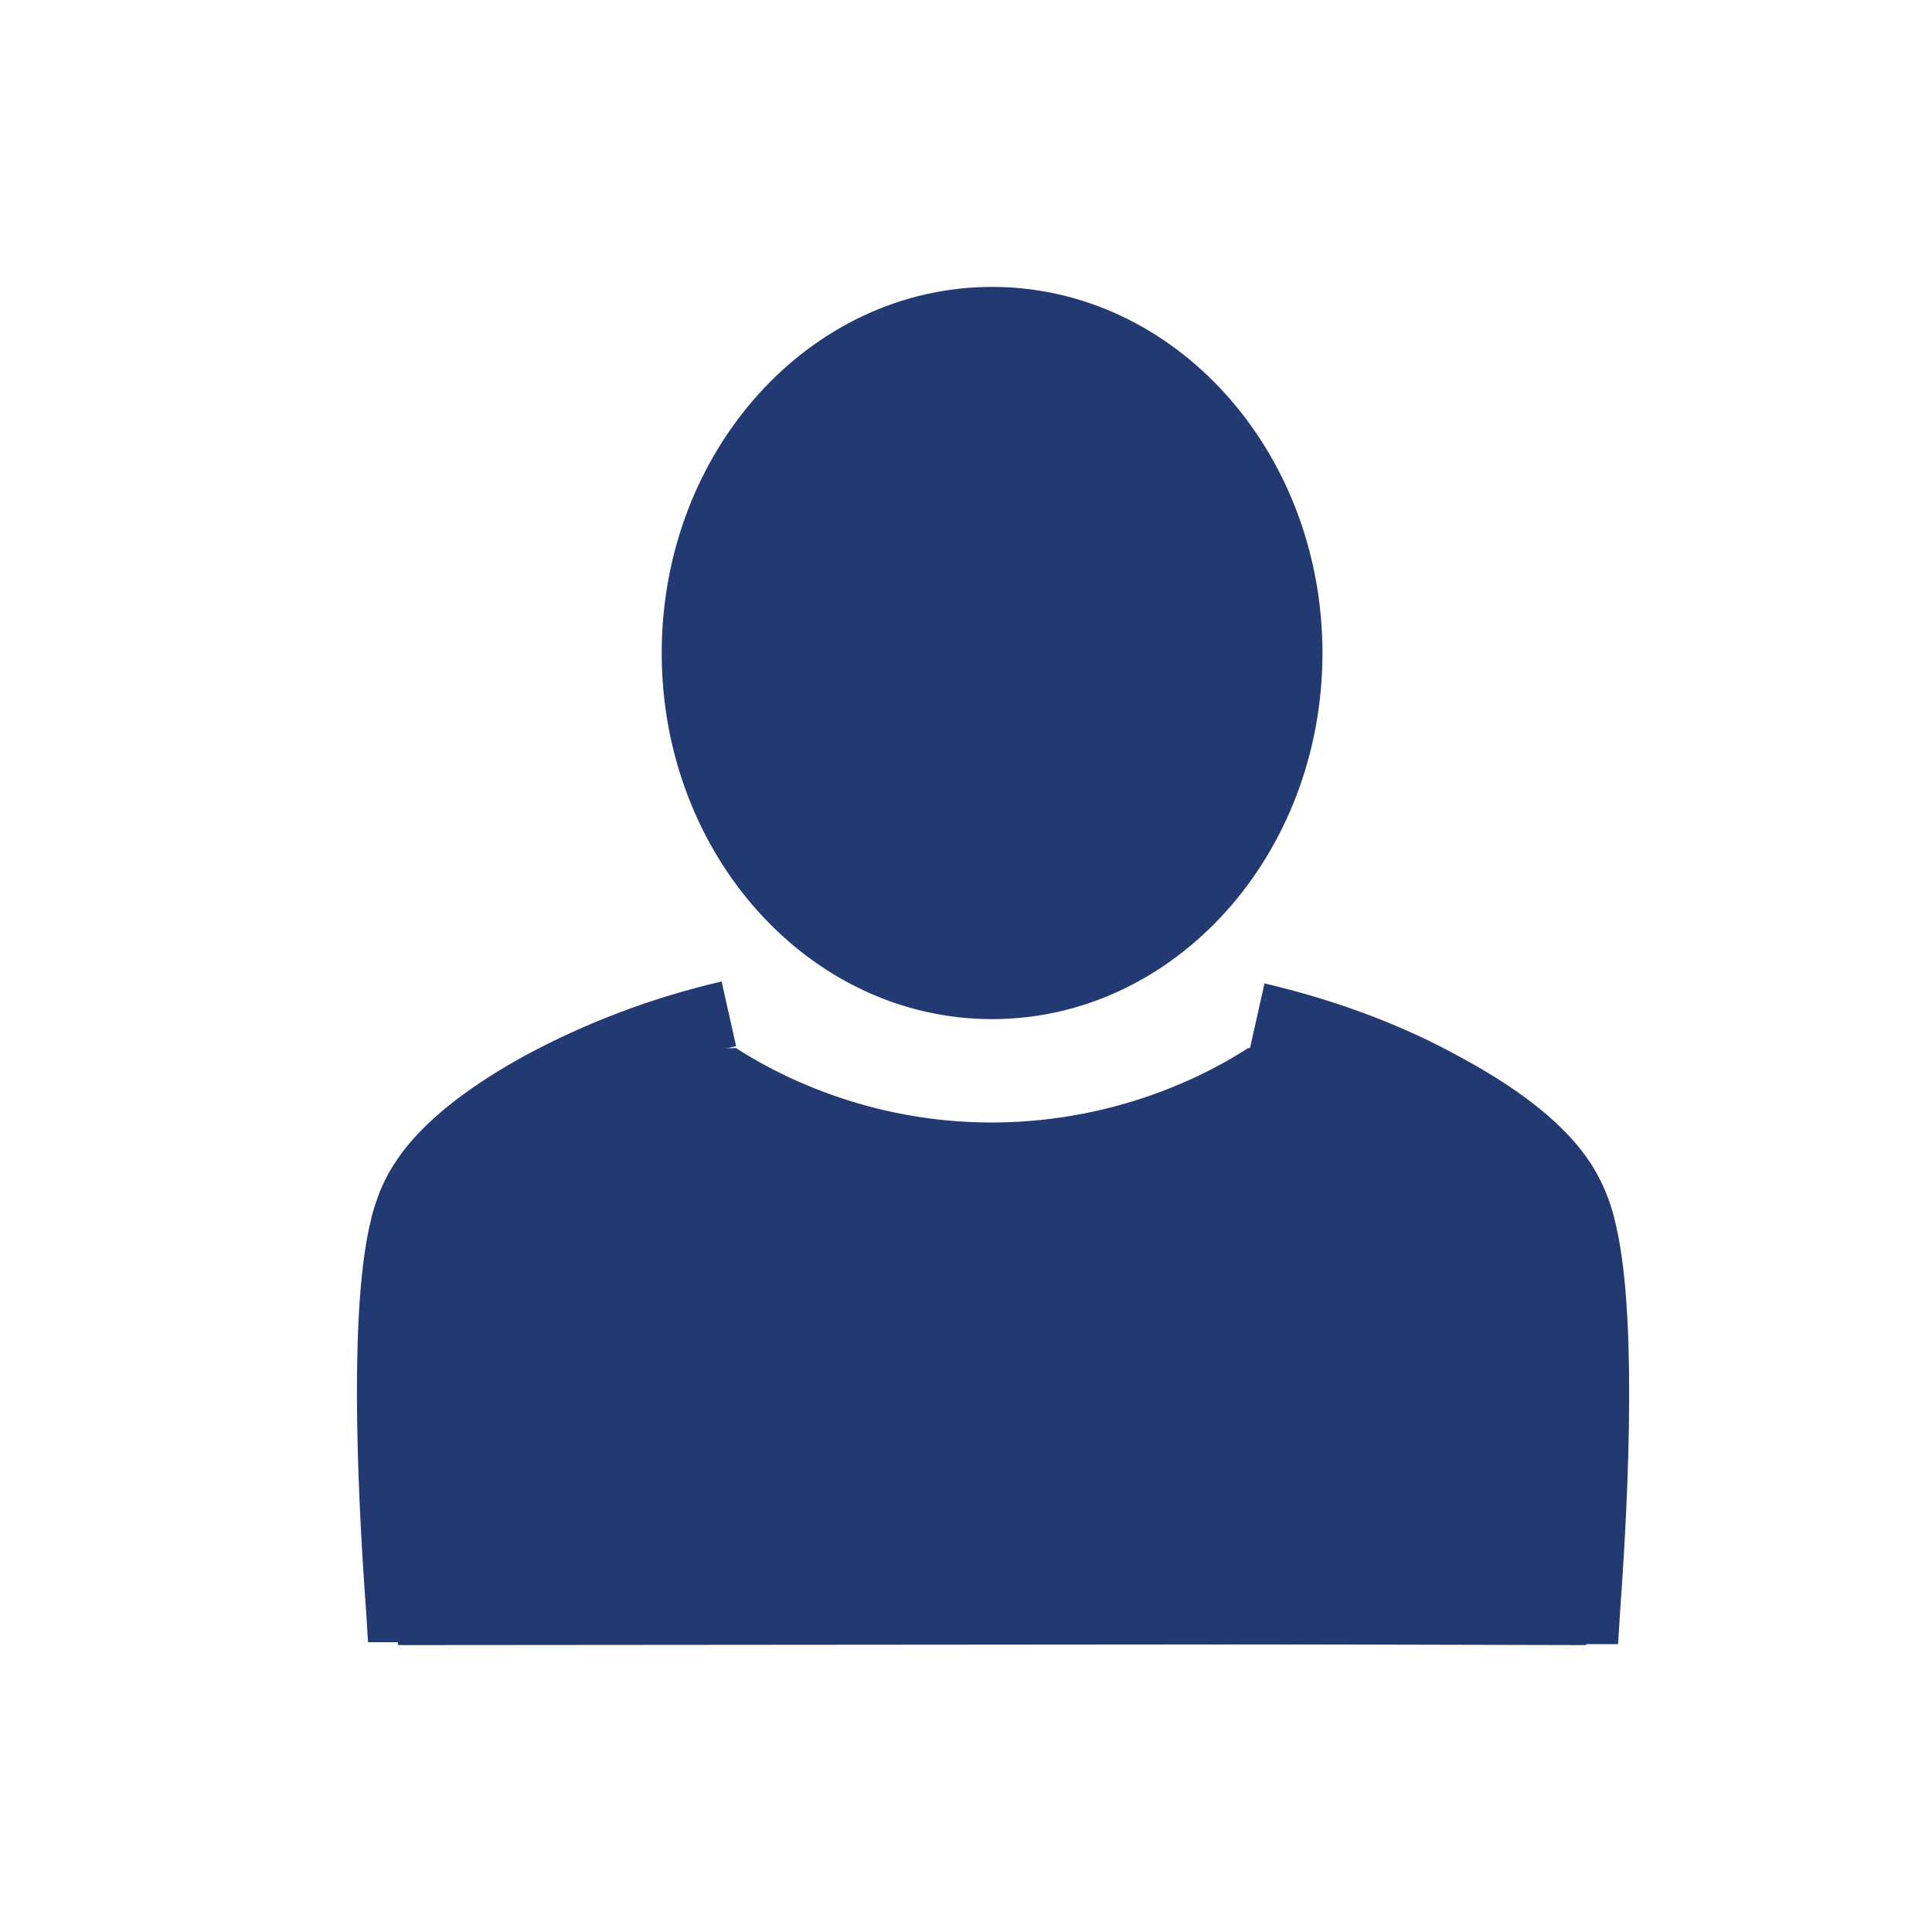 <?xml version="1.0" encoding="utf-8"?>
<!-- Generator: Adobe Illustrator 21.1.0, SVG Export Plug-In . SVG Version: 6.00 Build 0)  -->
<svg version="1.1" id="Laag_1" xmlns="http://www.w3.org/2000/svg" xmlns:xlink="http://www.w3.org/1999/xlink" x="0px" y="0px"
	 viewBox="0 0 200 200" style="enable-background:new 0 0 200 200;" xml:space="preserve">
<style type="text/css">
	.st0{fill:#233971;}
</style>
<path class="st0" d="M102.7,36.6c15.1,0,27.3,13.9,27.3,31.1c0,17.1-12.3,31.1-27.3,31.1S75.4,84.8,75.4,67.6
	C75.4,50.5,87.6,36.6,102.7,36.6 M102.7,29.7c-18.9,0-34.2,17-34.2,37.9s15.3,37.9,34.2,37.9c18.9,0,34.2-17,34.2-37.9
	S121.6,29.7,102.7,29.7L102.7,29.7z"/>
<g>
	<path class="st0" d="M164.2,170.3L38.1,170l-0.2-3.2c-1-13.6-1.7-31.7,0.5-40.5c0.3-1.4,0.7-2.3,0.9-2.9c1.3-3.2,4.3-8.2,15-14.1
		c6.3-3.4,13.1-6,20.4-7.7l1.5,6.7c-6.6,1.5-12.9,3.9-18.6,7c-8.8,4.8-11,8.4-11.9,10.6c-0.2,0.4-0.4,1-0.6,2
		c-1.4,5.8-1.6,18.2-0.5,35.2l119.8,0.2L164.2,170.3z"/>
	<path class="st0" d="M41.2,170.3l0-6.8l119.8-0.2c1.1-16.9,0.9-29.3-0.5-35.2c-0.2-0.9-0.5-1.6-0.6-2c-0.9-2.3-3.1-5.9-11.9-10.6
		c-5.8-3.1-12-5.5-18.6-7l1.5-6.7c7.2,1.7,14.1,4.2,20.4,7.7c10.7,5.8,13.7,10.8,15,14.1c0.2,0.5,0.6,1.5,0.9,2.9
		c2.2,8.8,1.5,26.8,0.5,40.5l-0.2,3.2L41.2,170.3z"/>
</g>
<path class="st0" d="M44.3,168c40-0.3,80-0.6,120-0.9c3-14.5,1.1-25.7-0.5-32.1c-1.7-6.7-3.2-13-8.7-18.3
	c-9.3-9.2-22.5-8.5-25.9-8.2c-3.7,2.4-13.1,7.6-26.2,7.7c-13.4,0.1-23.1-5.3-26.8-7.7c-5.3,0-19.2,0.9-28.9,11.1
	c-1.6,1.7-2.8,3.4-3.9,5.1c-1.2,4.7-2.2,10.6-2.4,17.3C40.6,152.7,42.4,161.7,44.3,168z"/>
<ellipse class="st0" cx="102.2" cy="67.2" rx="28.5" ry="34.6"/>
</svg>
